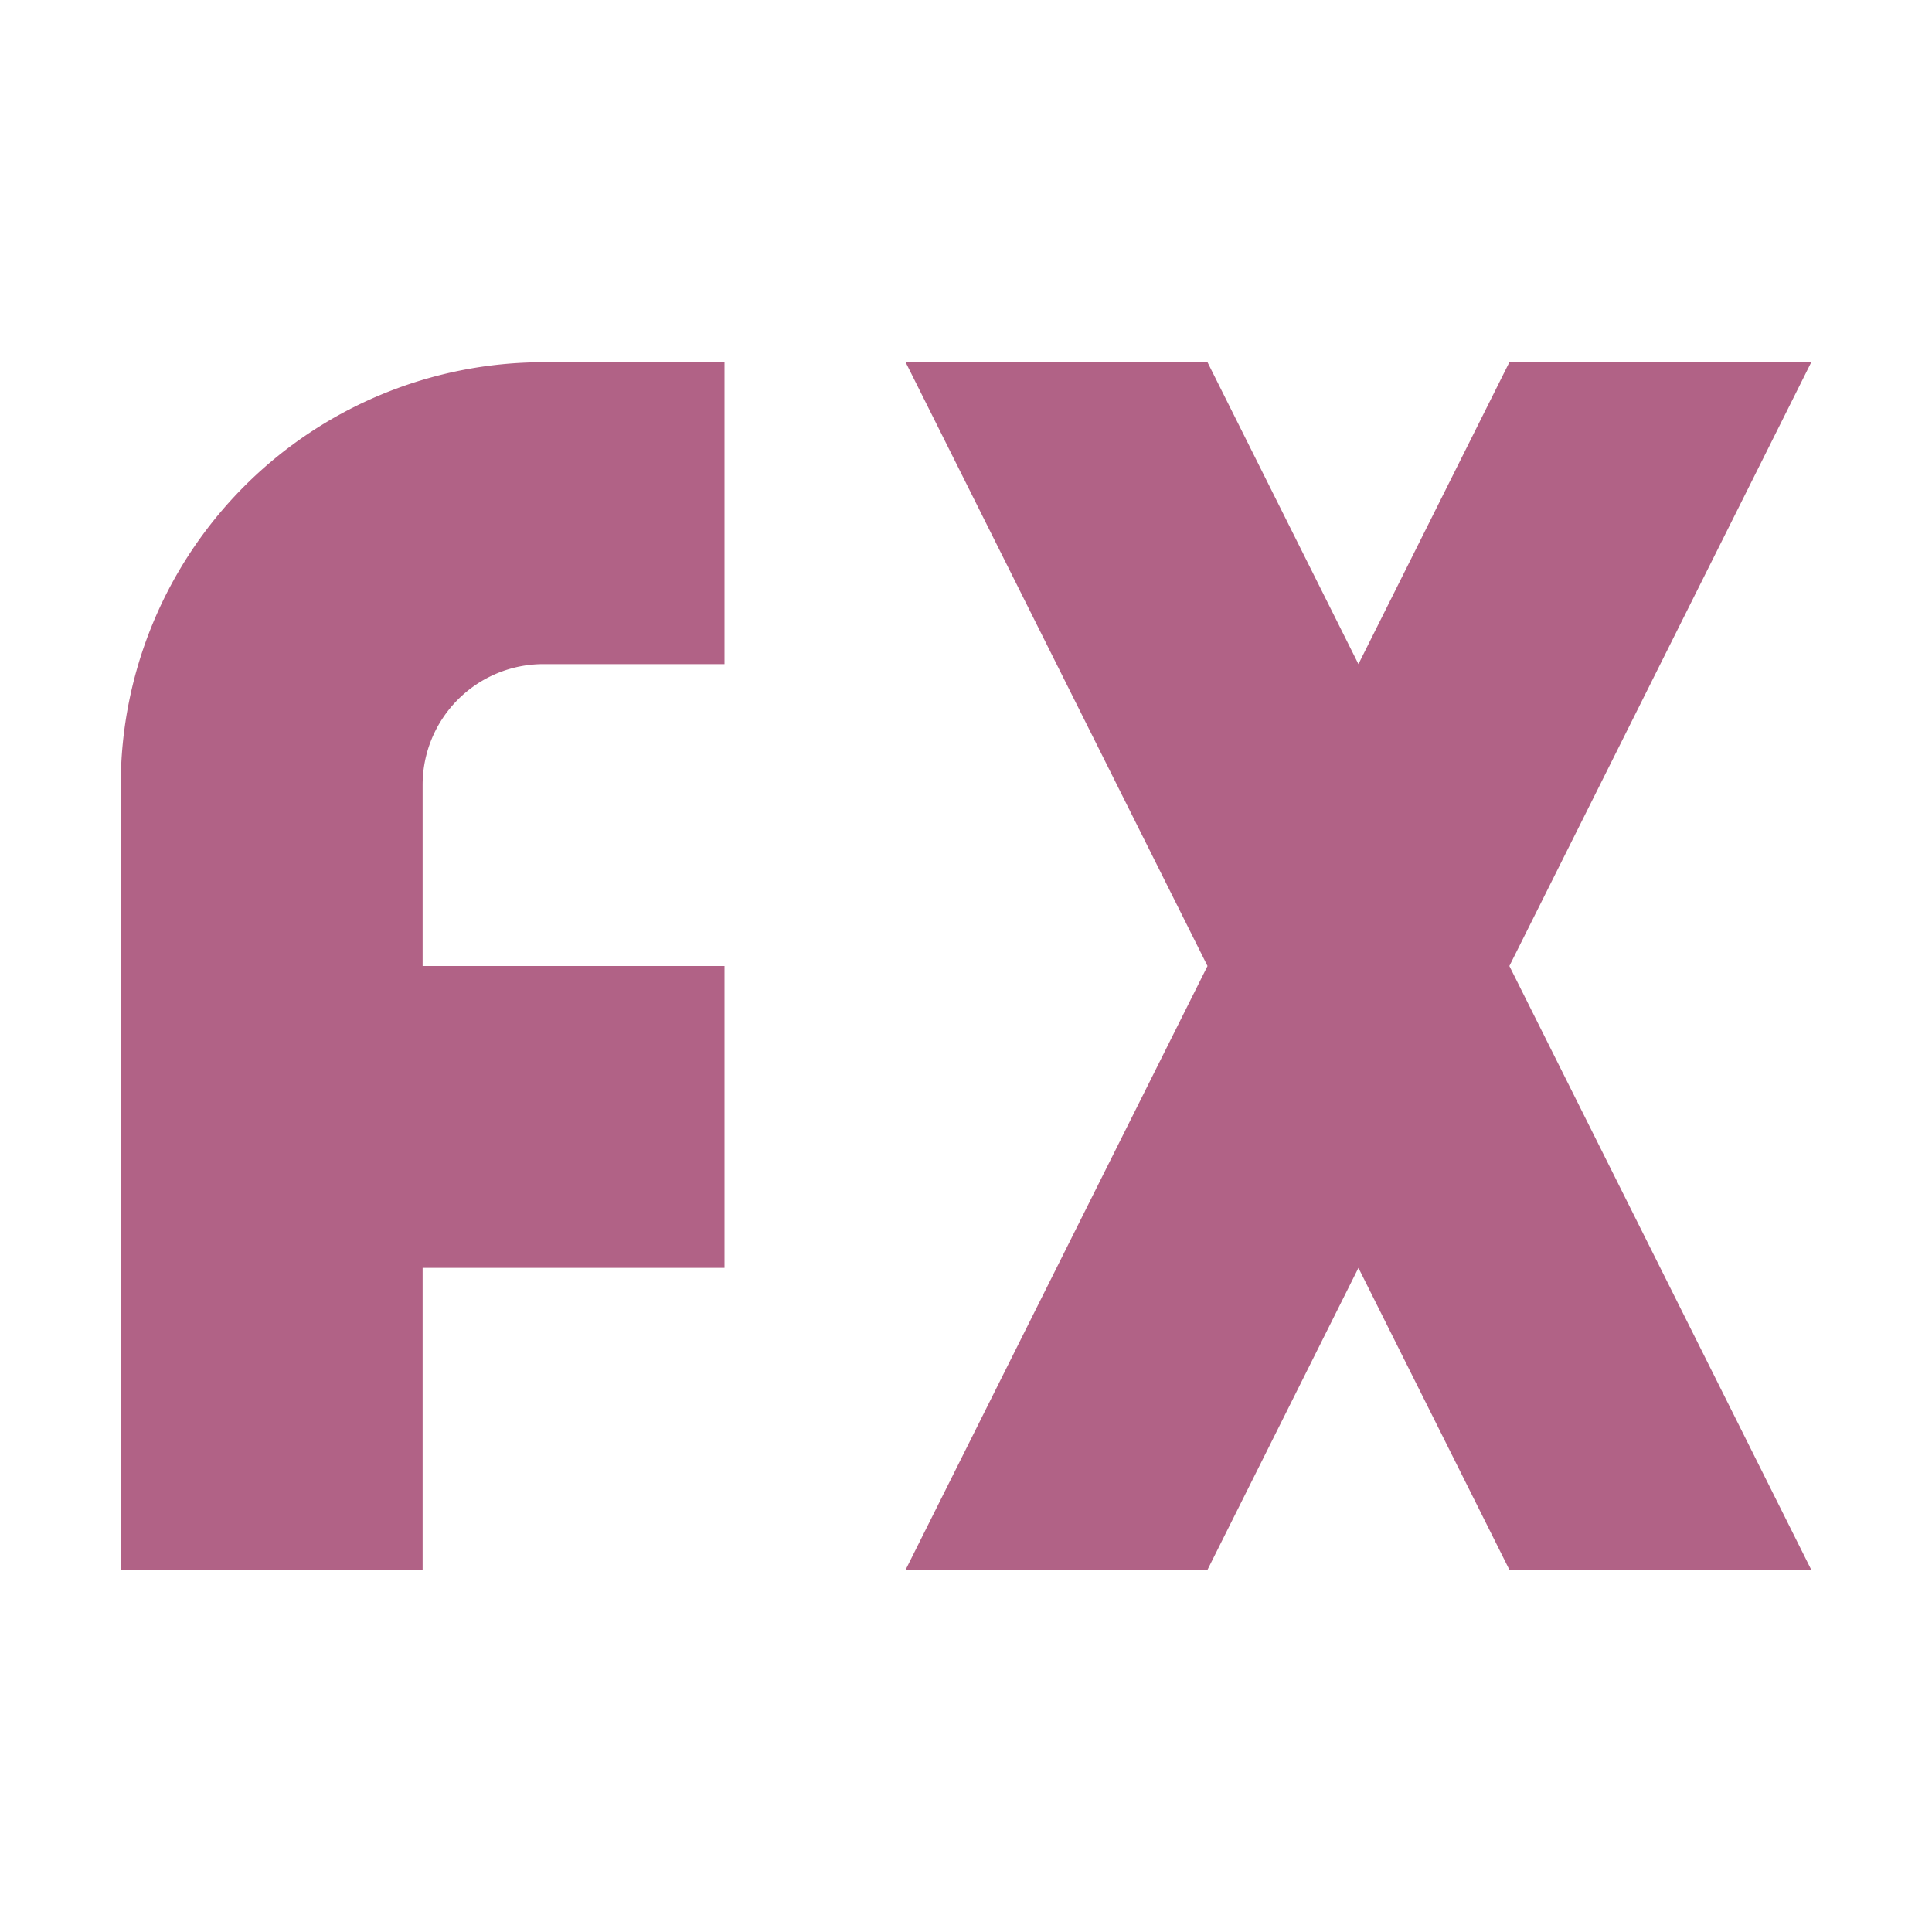 <svg height="16" viewBox="0 0 16 16" width="16" xmlns="http://www.w3.org/2000/svg"><path d="M4.5 3A3.5 3.5 0 0 0 1 6.5V13h2.5v-2.5H6V8H3.5V6.5a1 1 0 0 1 1-1H6V3zm3 0L10 8l-2.5 5H10l1.25-2.5L12.5 13H15l-2.5-5L15 3h-2.5l-1.25 2.5L10 3z" fill="#b16286"/></svg>
